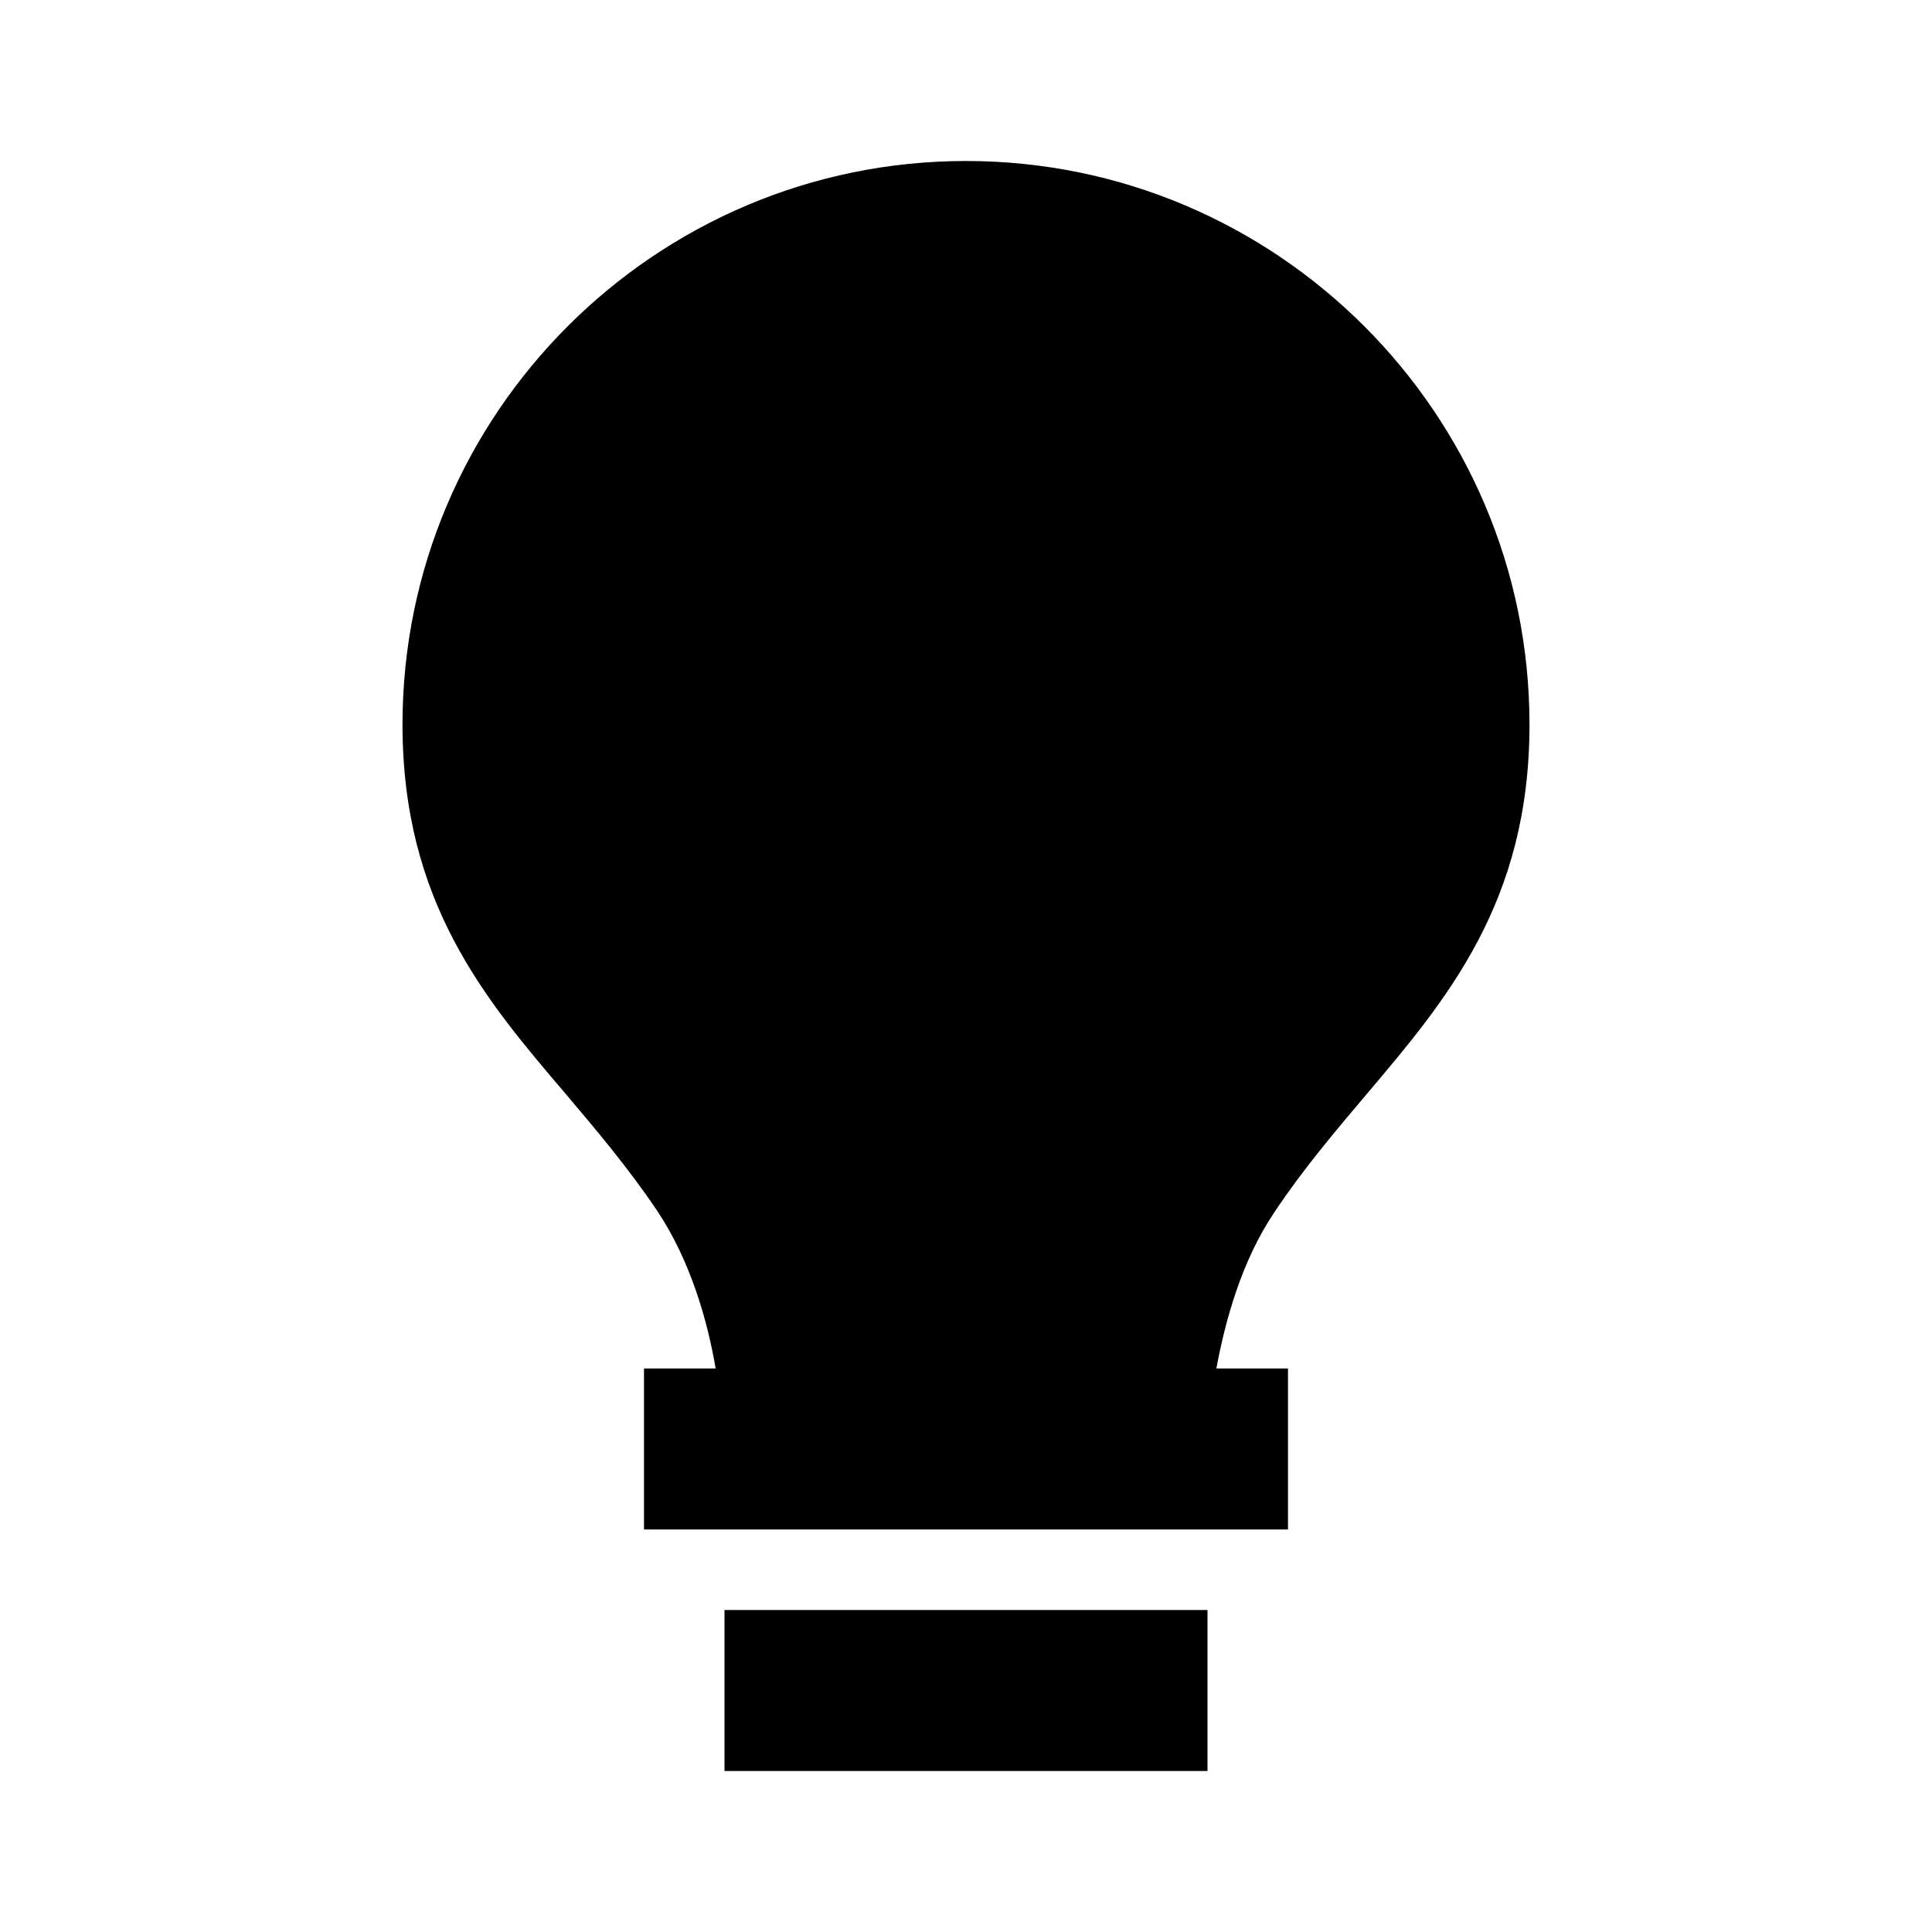 <svg xmlns="http://www.w3.org/2000/svg" width="24" height="24"><!--Boxicons v3.0 https://boxicons.com | License  https://docs.boxicons.com/free--><path d="M9 20h6v2H9zm-.83-4.95c.41.62.62 1.36.72 1.95H8v2h8v-2h-.89c.11-.59.31-1.33.72-1.94.36-.54.76-1.01 1.14-1.46 1-1.18 2.03-2.39 2.03-4.6 0-3.86-3.14-7-7-7S5 5.14 5 9c0 2.21 1.03 3.42 2.02 4.58.38.45.78.92 1.15 1.47"/></svg>
